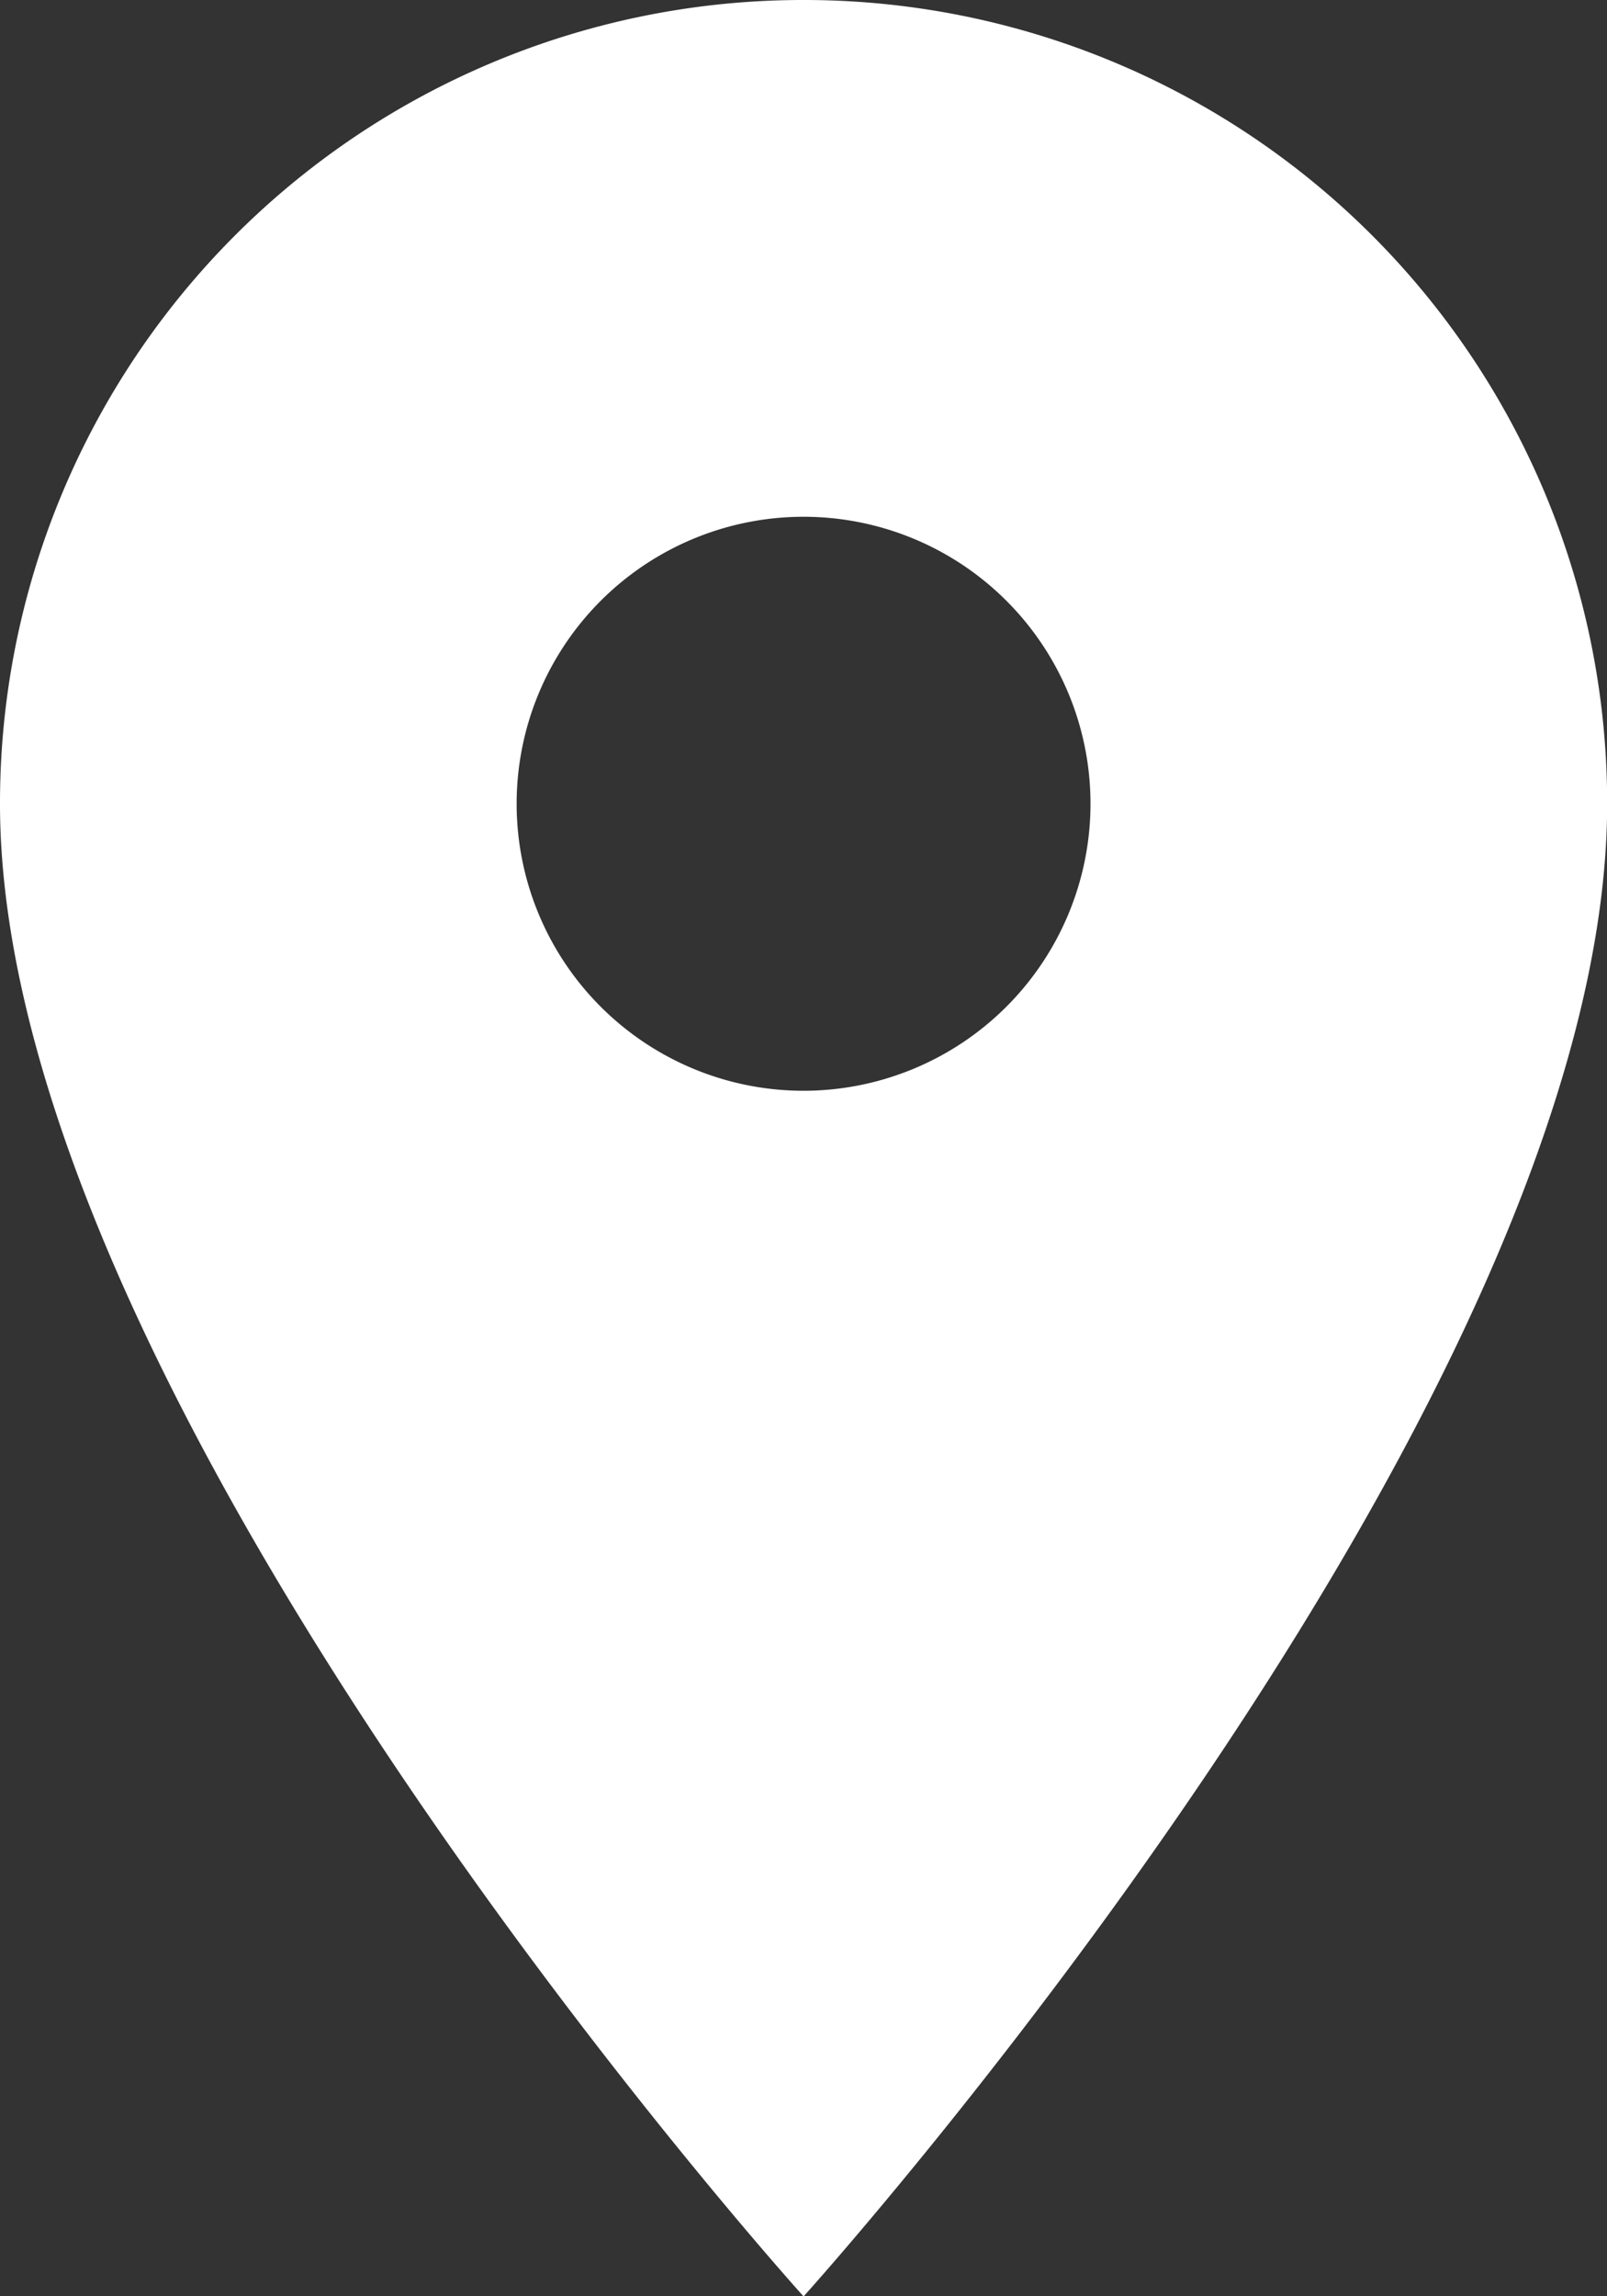 <svg xmlns="http://www.w3.org/2000/svg" width="10.927" height="15.61" viewBox="0 0 10.927 15.61">
  <rect x="0" y="0" width="10.927" height="15.61" fill="#333333" stroke="none"/>
  <path id="Icon_material-location-on" data-name="Icon material-location-on" d="M12.964,3A5.46,5.46,0,0,0,7.5,8.464c0,4.1,5.464,10.147,5.464,10.147s5.464-6.049,5.464-10.147A5.46,5.46,0,0,0,12.964,3Zm0,7.415a1.951,1.951,0,1,1,1.951-1.951A1.952,1.952,0,0,1,12.964,10.415Z" transform="translate(-7.5 -3)" fill="#fff"/>
</svg>
